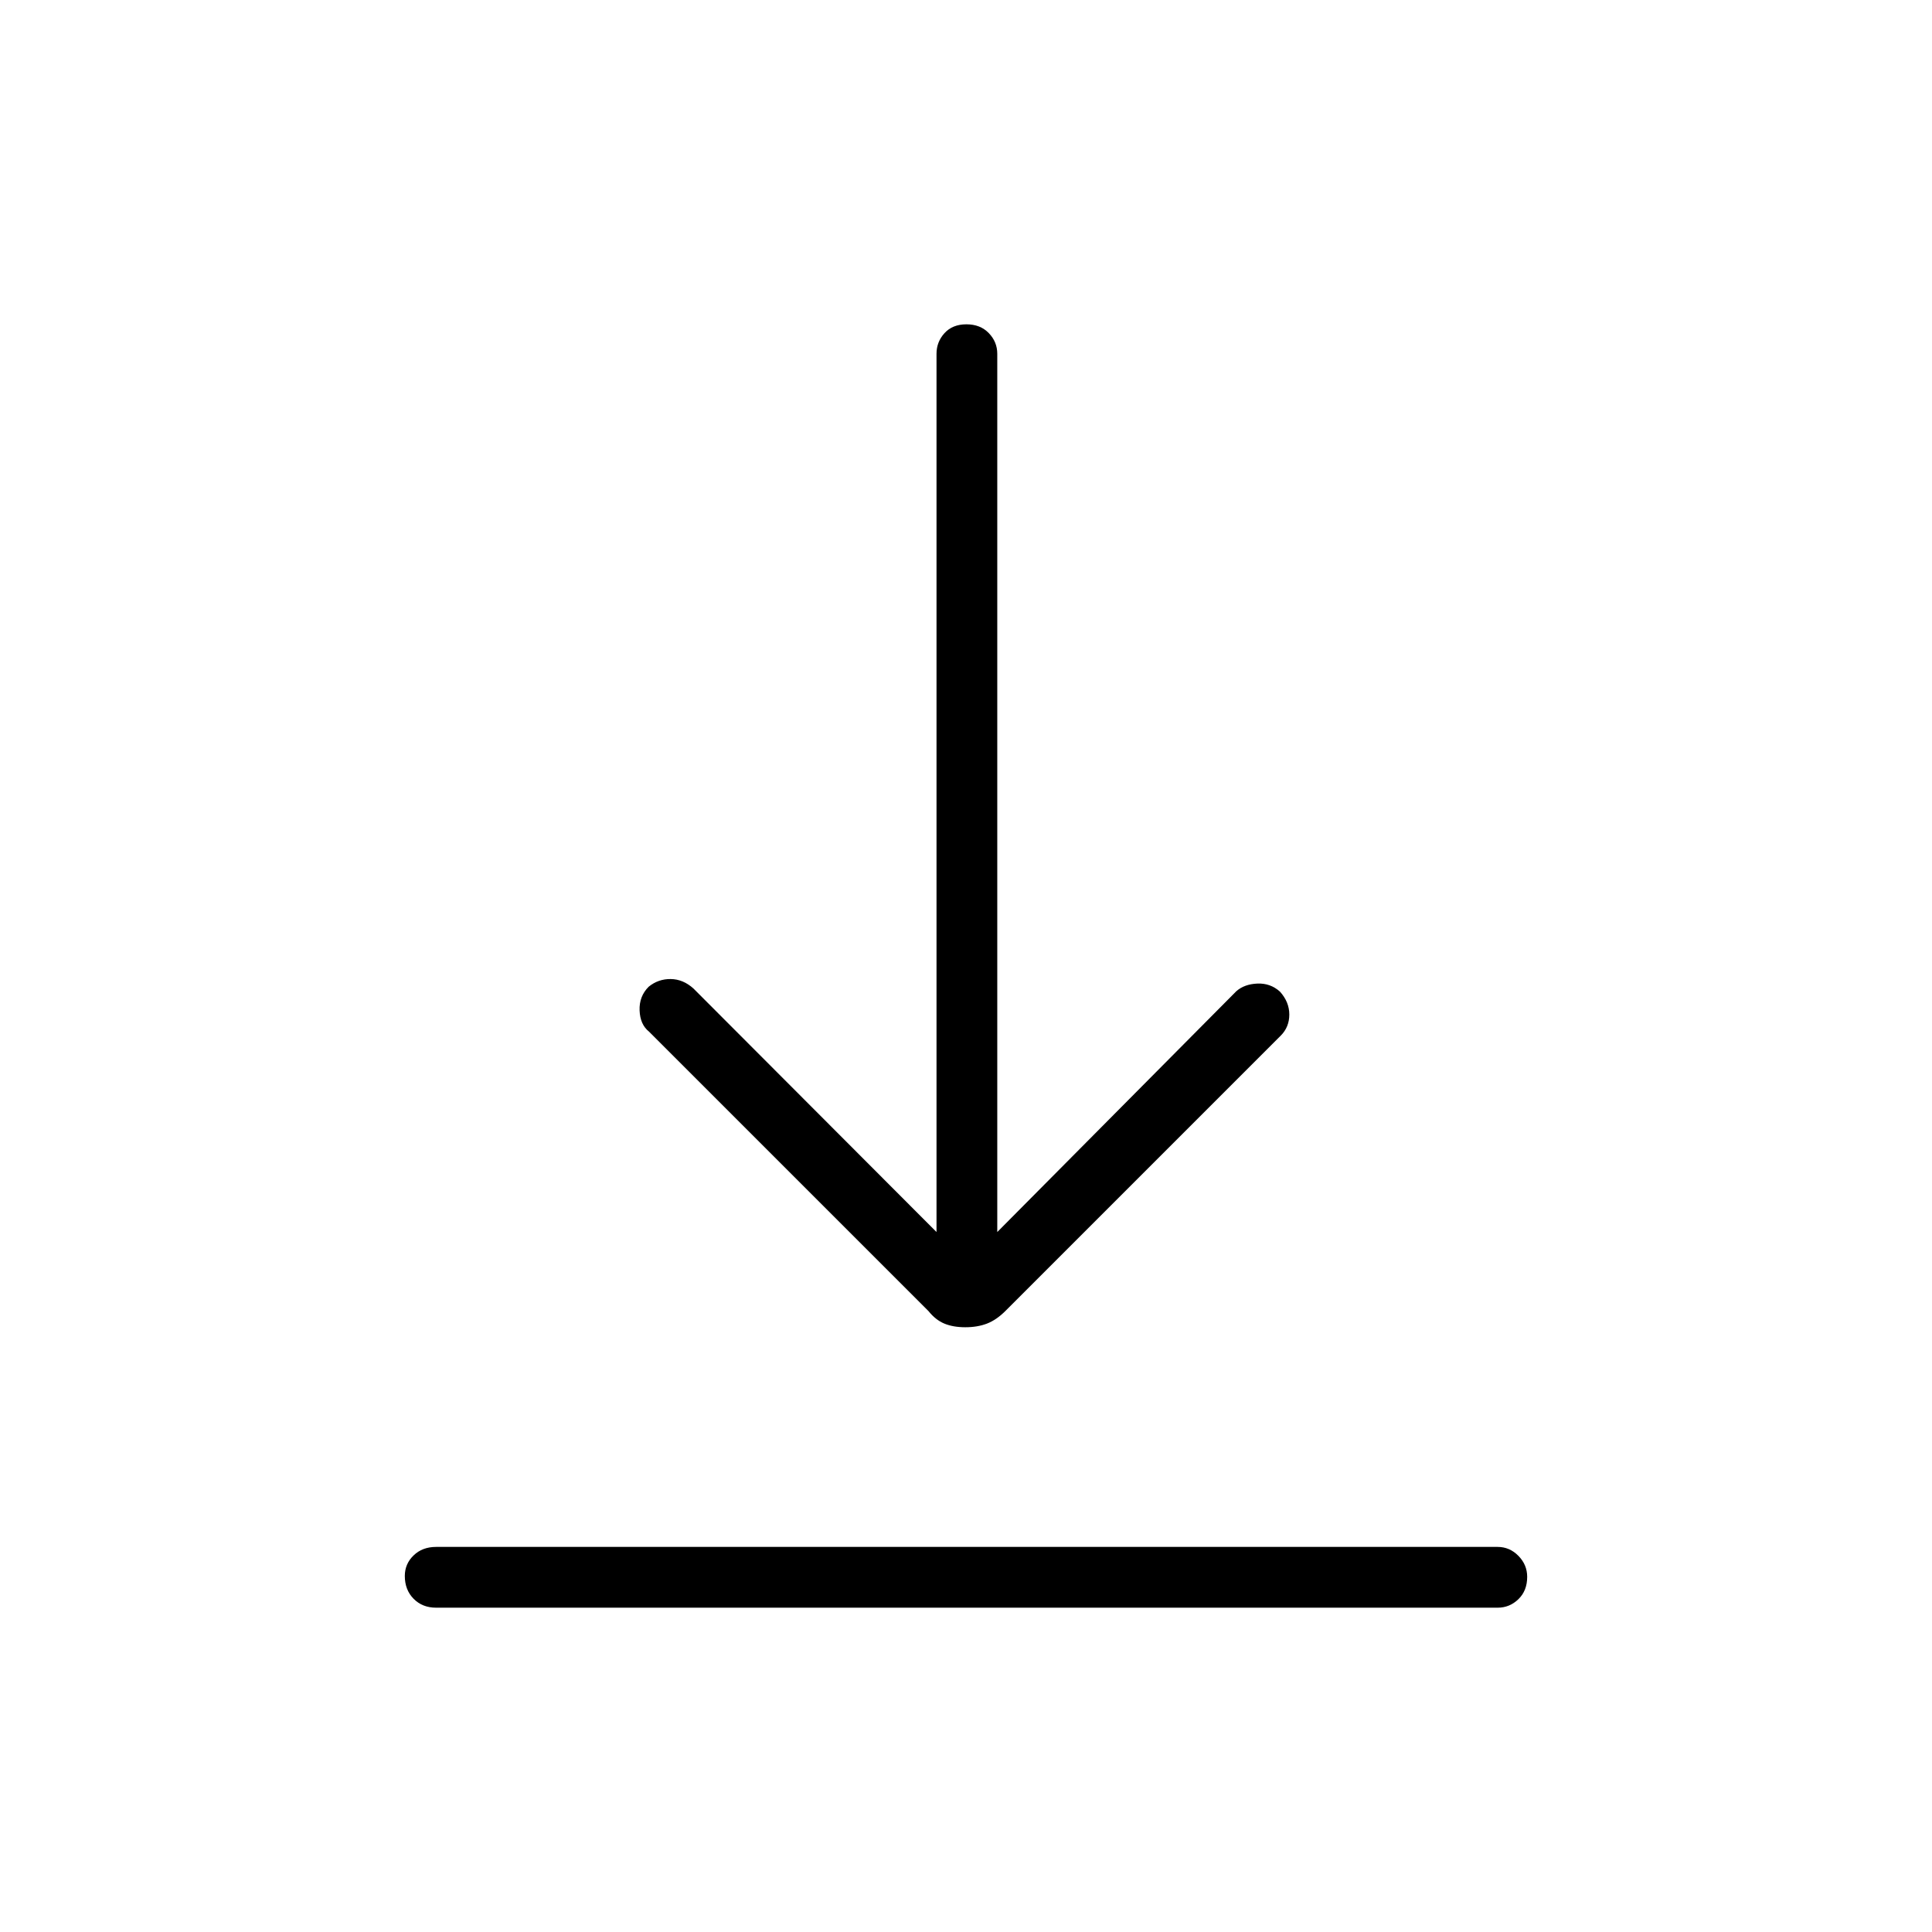 <svg xmlns="http://www.w3.org/2000/svg" height="48" viewBox="0 -960 960 960" width="48"><path d="M216.69-161.15q-6.81 0-11.17-4.43-4.37-4.43-4.37-11.33 0-6.01 4.37-10.22 4.36-4.22 11.17-4.22h527.5q5.93 0 10.29 4.43 4.37 4.43 4.37 10.44 0 6.9-4.37 11.11-4.36 4.22-10.29 4.22h-527.5ZM479.66-300.5q-6.04 0-10.41-1.81t-7.91-6.24L322.46-447.42q-4.38-3.5-4.65-10.5-.27-7 4.5-11.77 4.77-3.89 10.94-3.83 6.17.06 11.33 4.71l120.77 121v-436.38q0-5.93 3.98-10.29 3.99-4.37 10.89-4.37t11.11 4.37q4.21 4.36 4.21 10.29v436.38L614.35-467.5q4-3.5 10.44-3.77 6.44-.27 11.21 4 4.65 5.15 4.65 11.39 0 6.23-4.27 10.5L499.67-308.67q-4.55 4.55-9.26 6.36-4.7 1.81-10.75 1.81Z"/></svg>